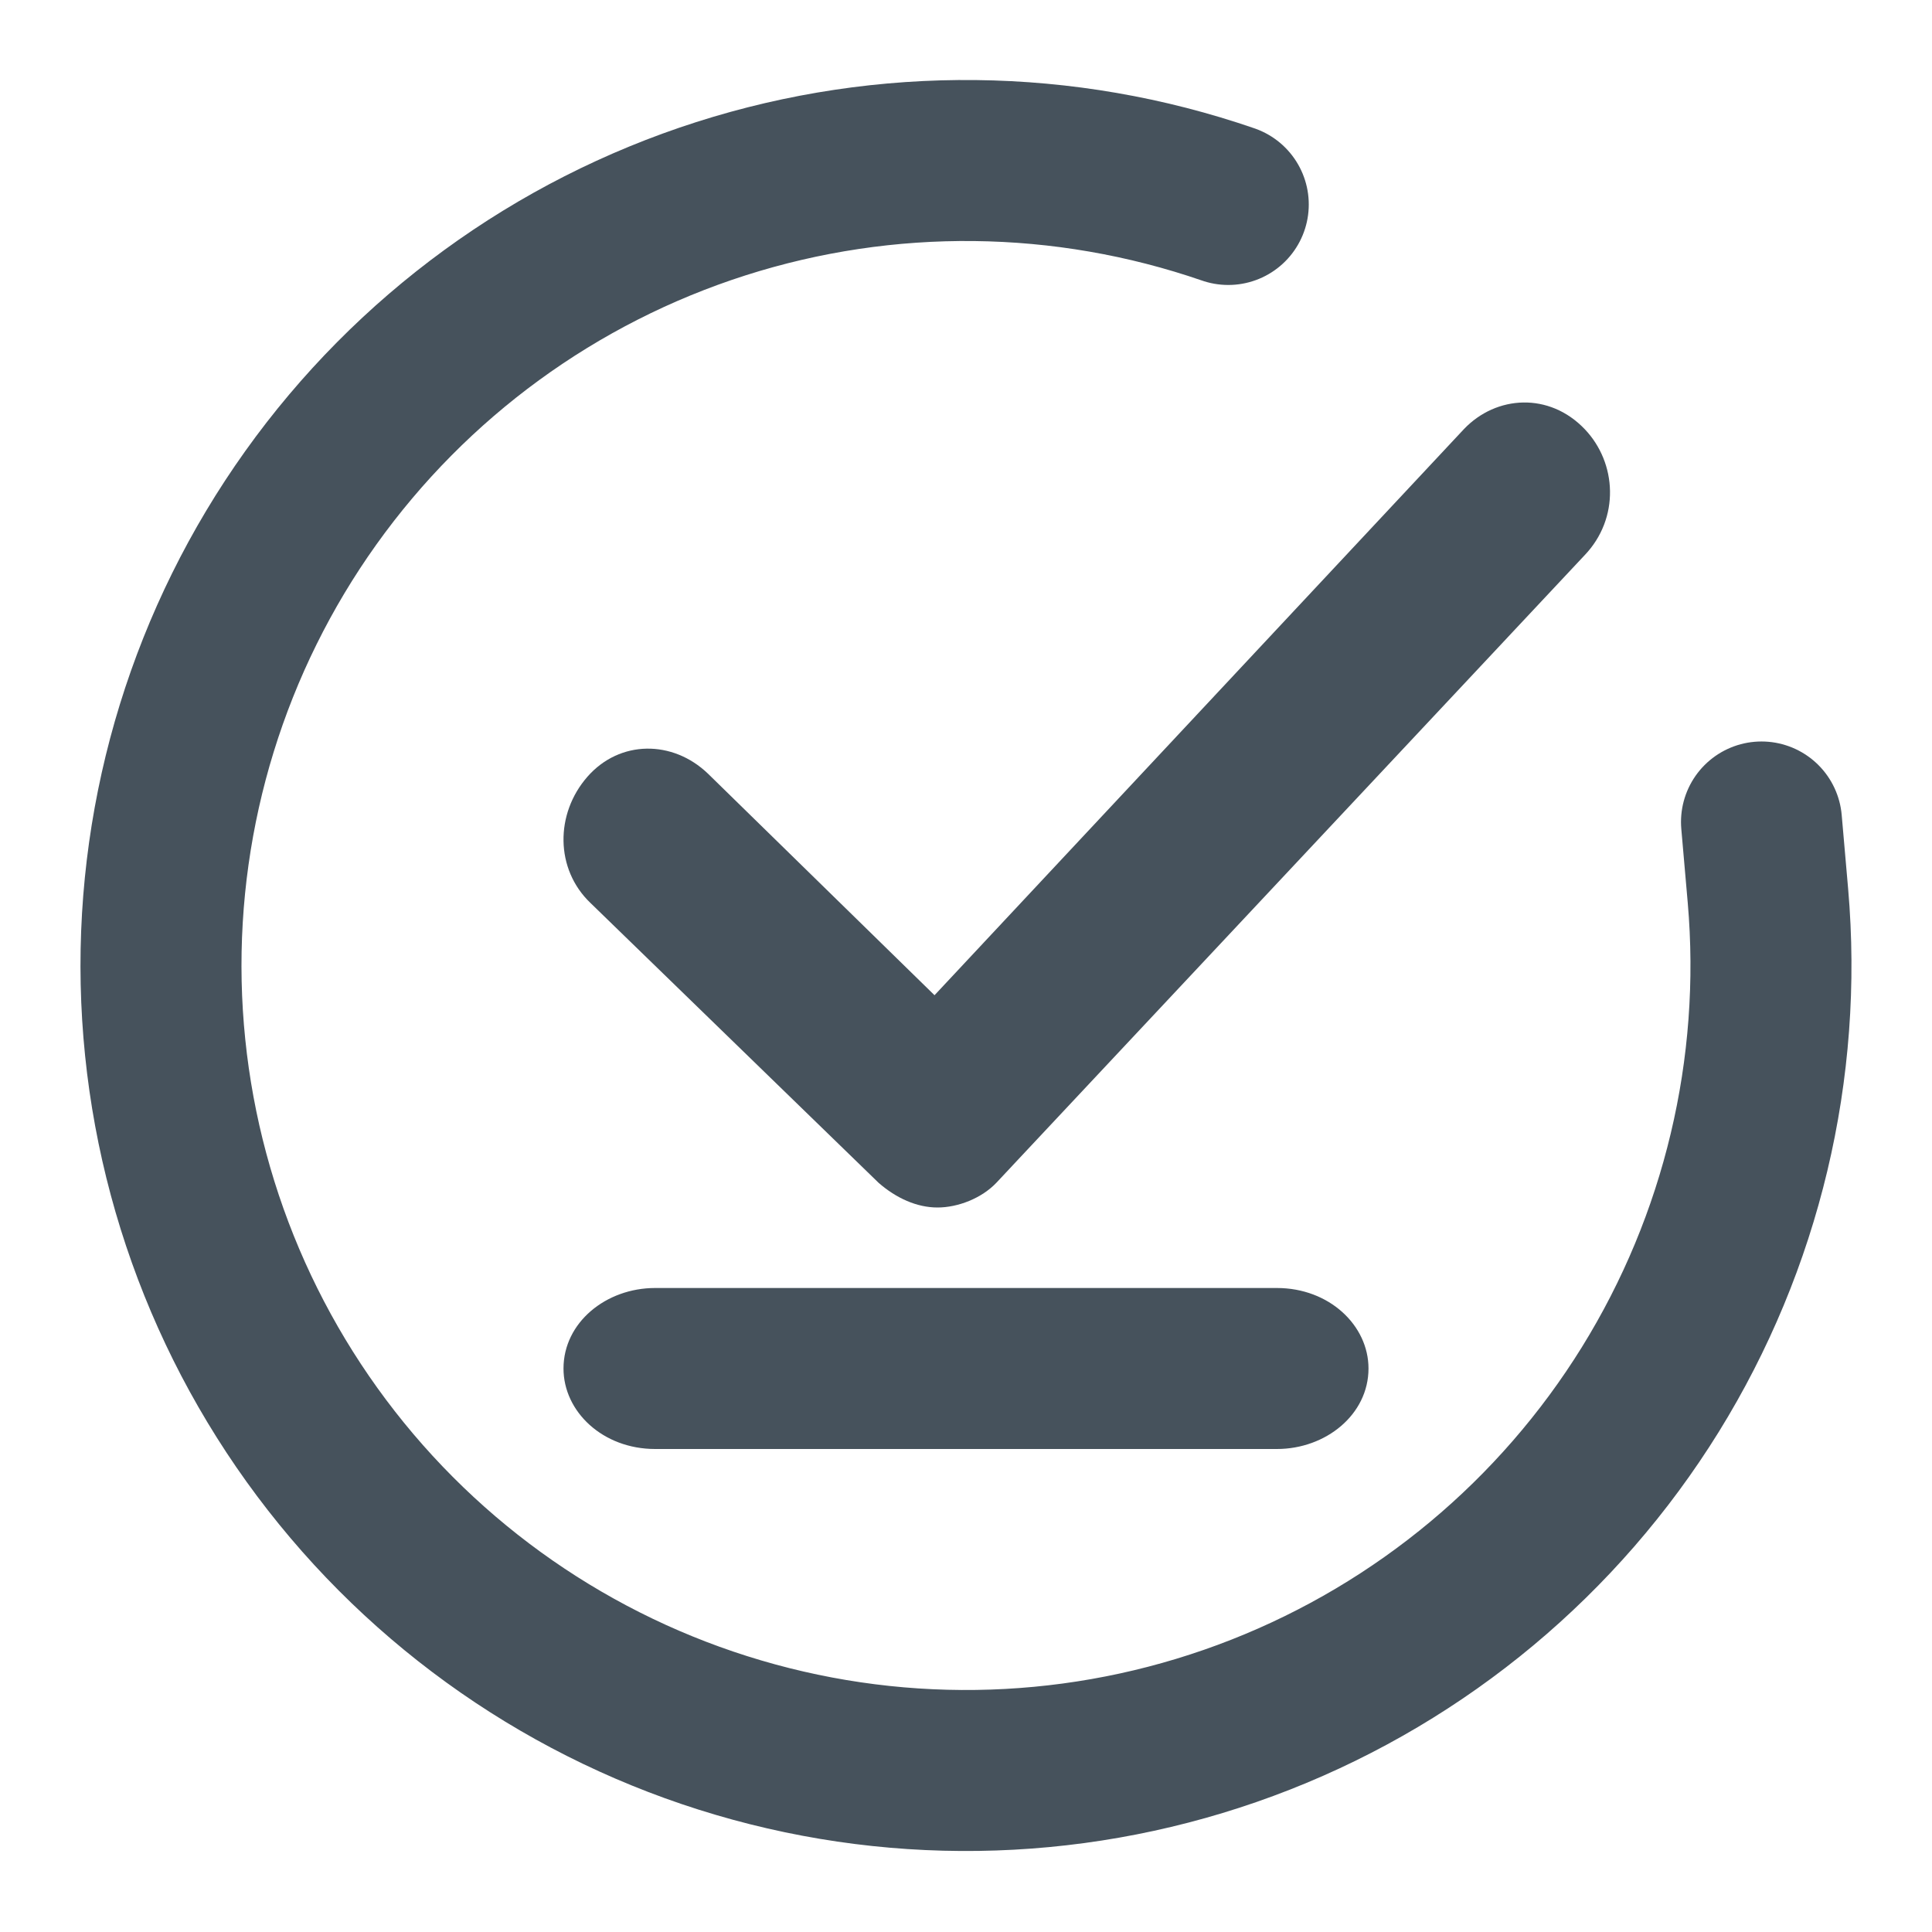 <svg width="24" height="24" viewBox="0 0 24 24" fill="none" xmlns="http://www.w3.org/2000/svg">
<path d="M21.882 10.211L21.962 11.128C22.149 13.276 21.636 15.428 20.501 17.261C19.365 19.094 17.667 20.511 15.66 21.3C13.654 22.089 11.445 22.209 9.365 21.64C7.285 21.072 5.444 19.847 4.117 18.147C2.79 16.447 2.049 14.364 2.002 12.208C1.956 10.052 2.608 7.939 3.861 6.184C5.114 4.429 6.9 3.126 8.954 2.469C11.008 1.812 13.22 1.837 15.258 2.54" stroke="#46525C" stroke-width="2" stroke-linecap="round" stroke-linejoin="round"/>
<path d="M15.862 18H8.138C7.488 18 7 17.536 7 17C7 16.429 7.528 16 8.138 16H15.862C16.512 16 17 16.464 17 17C17 17.571 16.471 18 15.862 18Z" fill="#46525C"/>
<path d="M11.646 15C11.39 15 11.134 14.885 10.915 14.694L7.334 11.216C6.895 10.796 6.895 10.108 7.297 9.649C7.699 9.19 8.357 9.19 8.795 9.611L11.609 12.363L18.186 5.33C18.588 4.909 19.246 4.871 19.685 5.33C20.087 5.75 20.123 6.438 19.685 6.897L12.376 14.694C12.194 14.885 11.901 15 11.646 15Z" fill="#46525C"/>
</svg>
